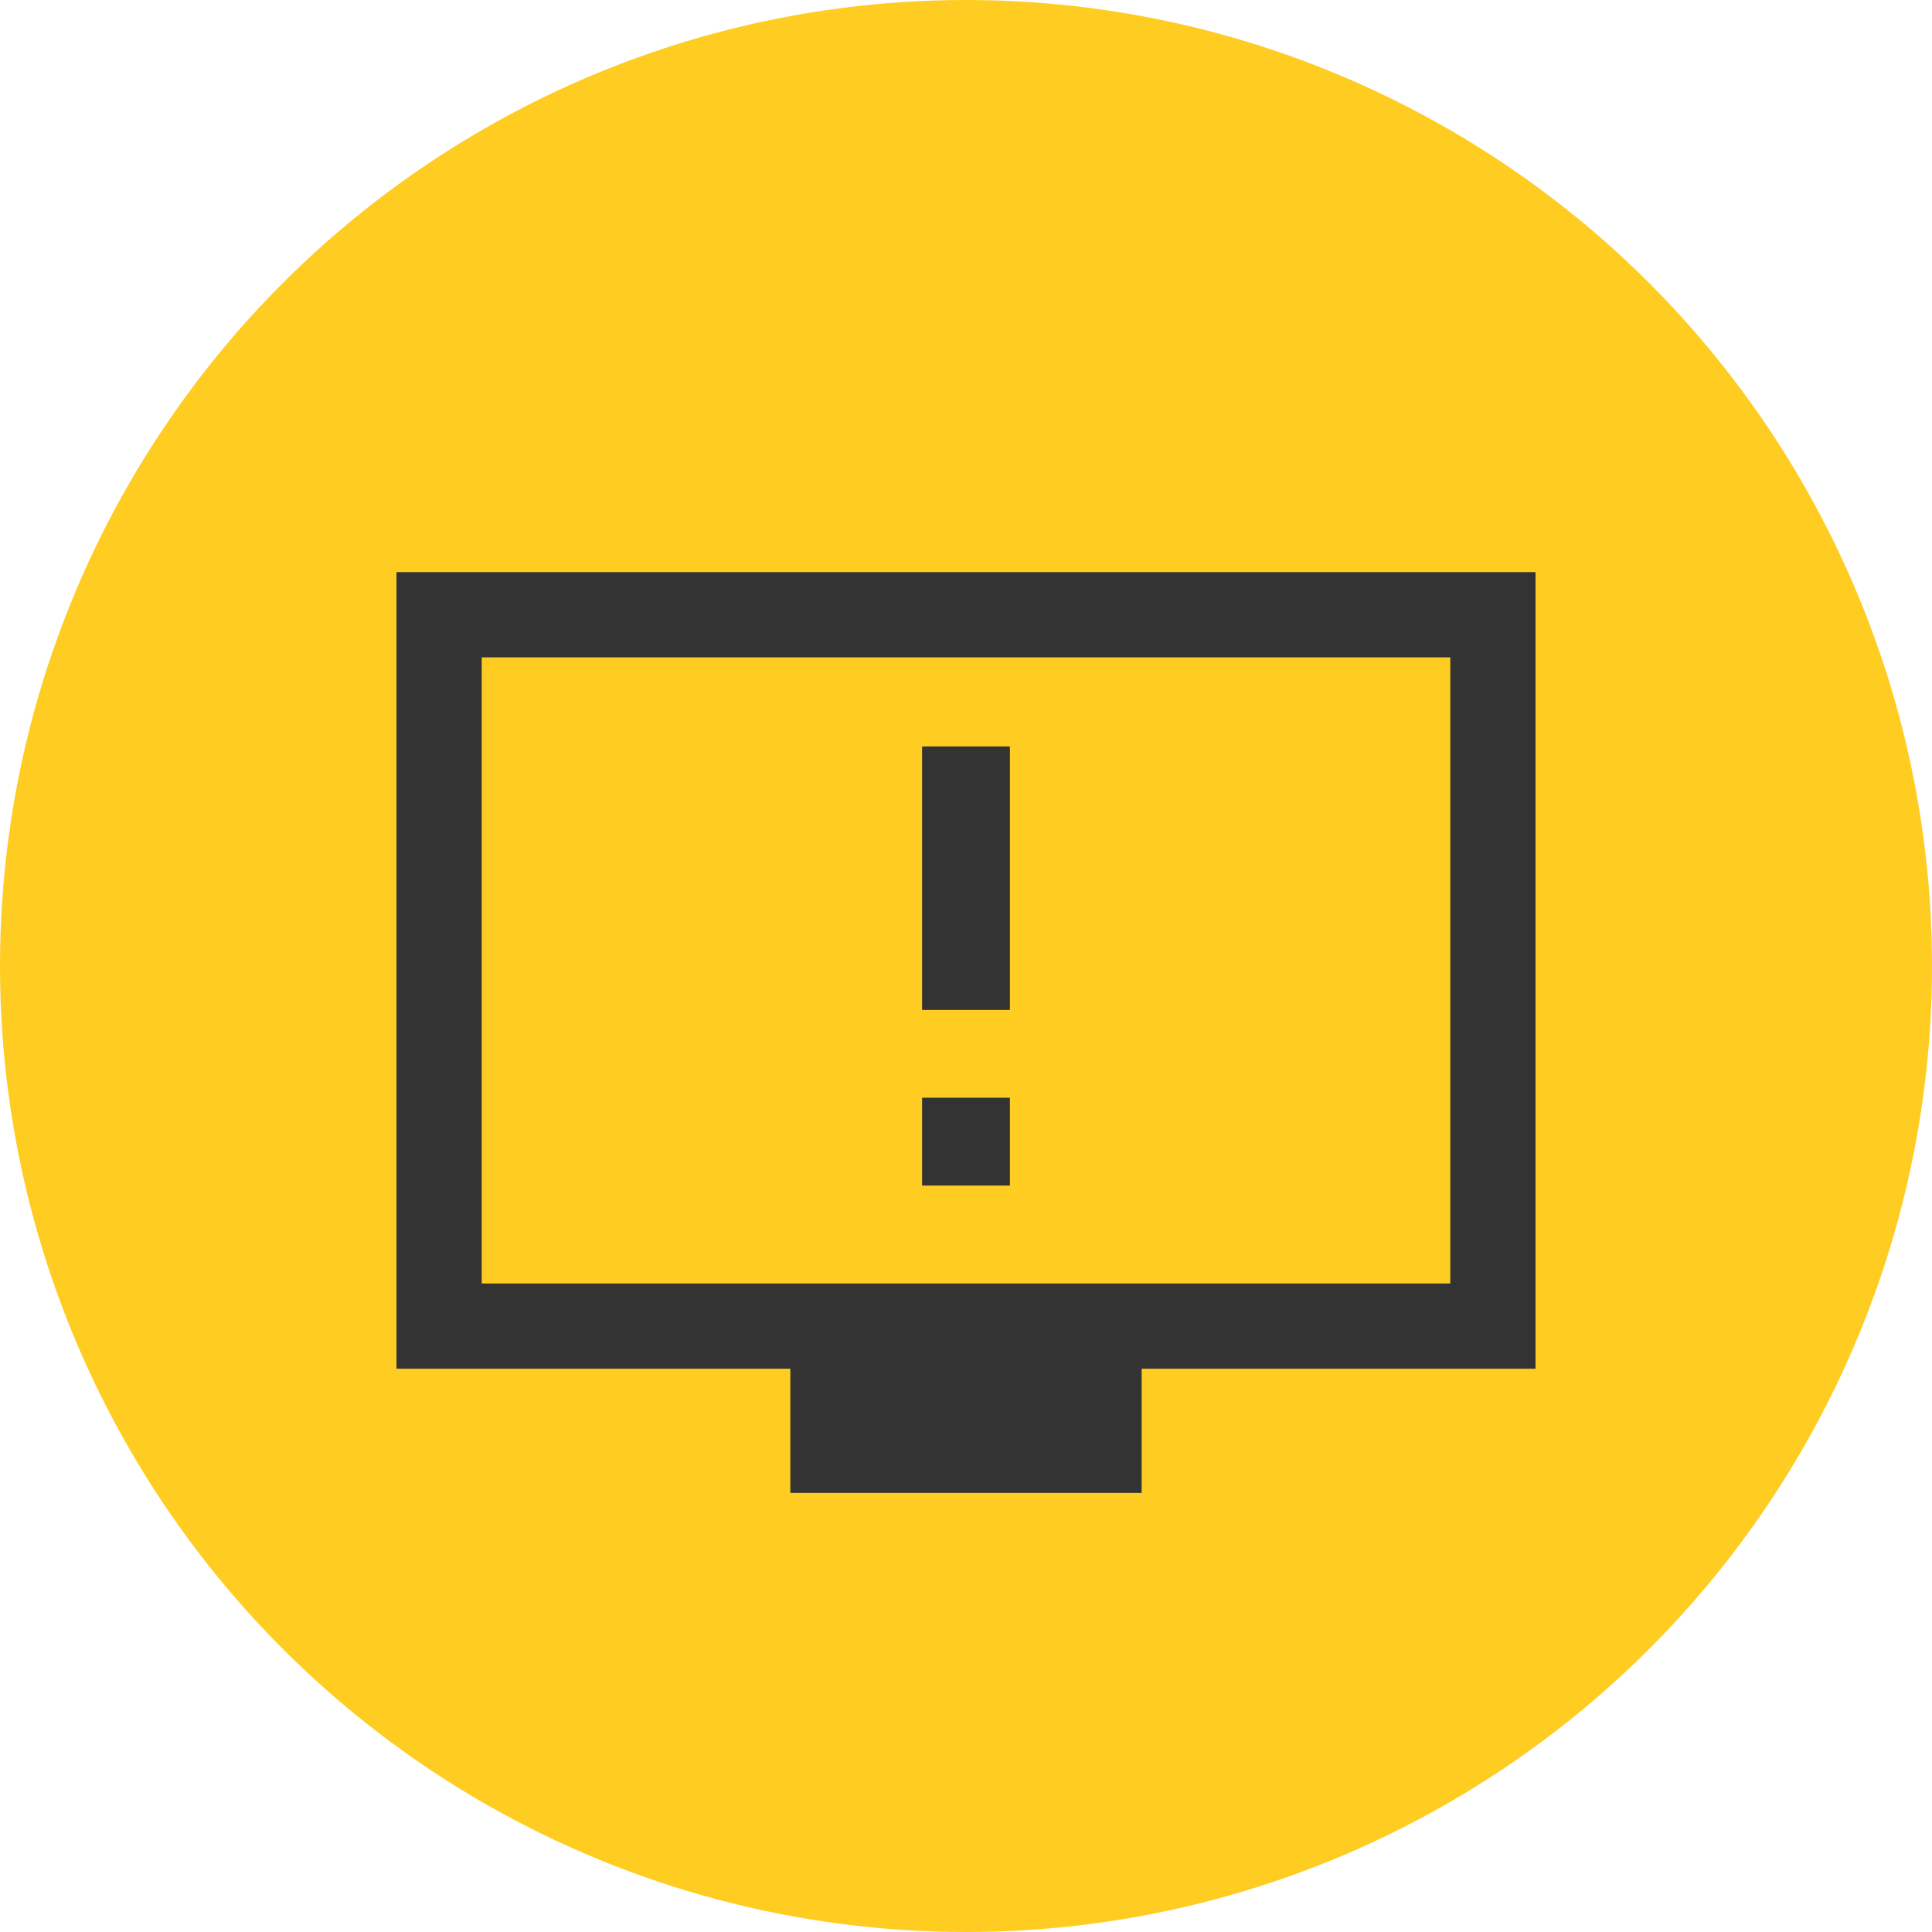 <svg xmlns="http://www.w3.org/2000/svg" viewBox="0 0 44 44"><title>im-alert-machine-icon</title><g id="Layer_2" data-name="Layer 2"><g id="originals"><circle cx="22" cy="22" r="22" style="fill:#fc2"/><rect width="24" height="16.201" x="10" y="14" style="fill:none;stroke:#333;stroke-miterlimit:10;stroke-width:1.941px"/><rect width="2" height="6" x="21" y="17" style="fill:#333"/><rect width="2" height="2" x="21" y="25" style="fill:#333"/><rect width="8" height="3" x="18" y="31" style="fill:#333"/></g></g></svg>